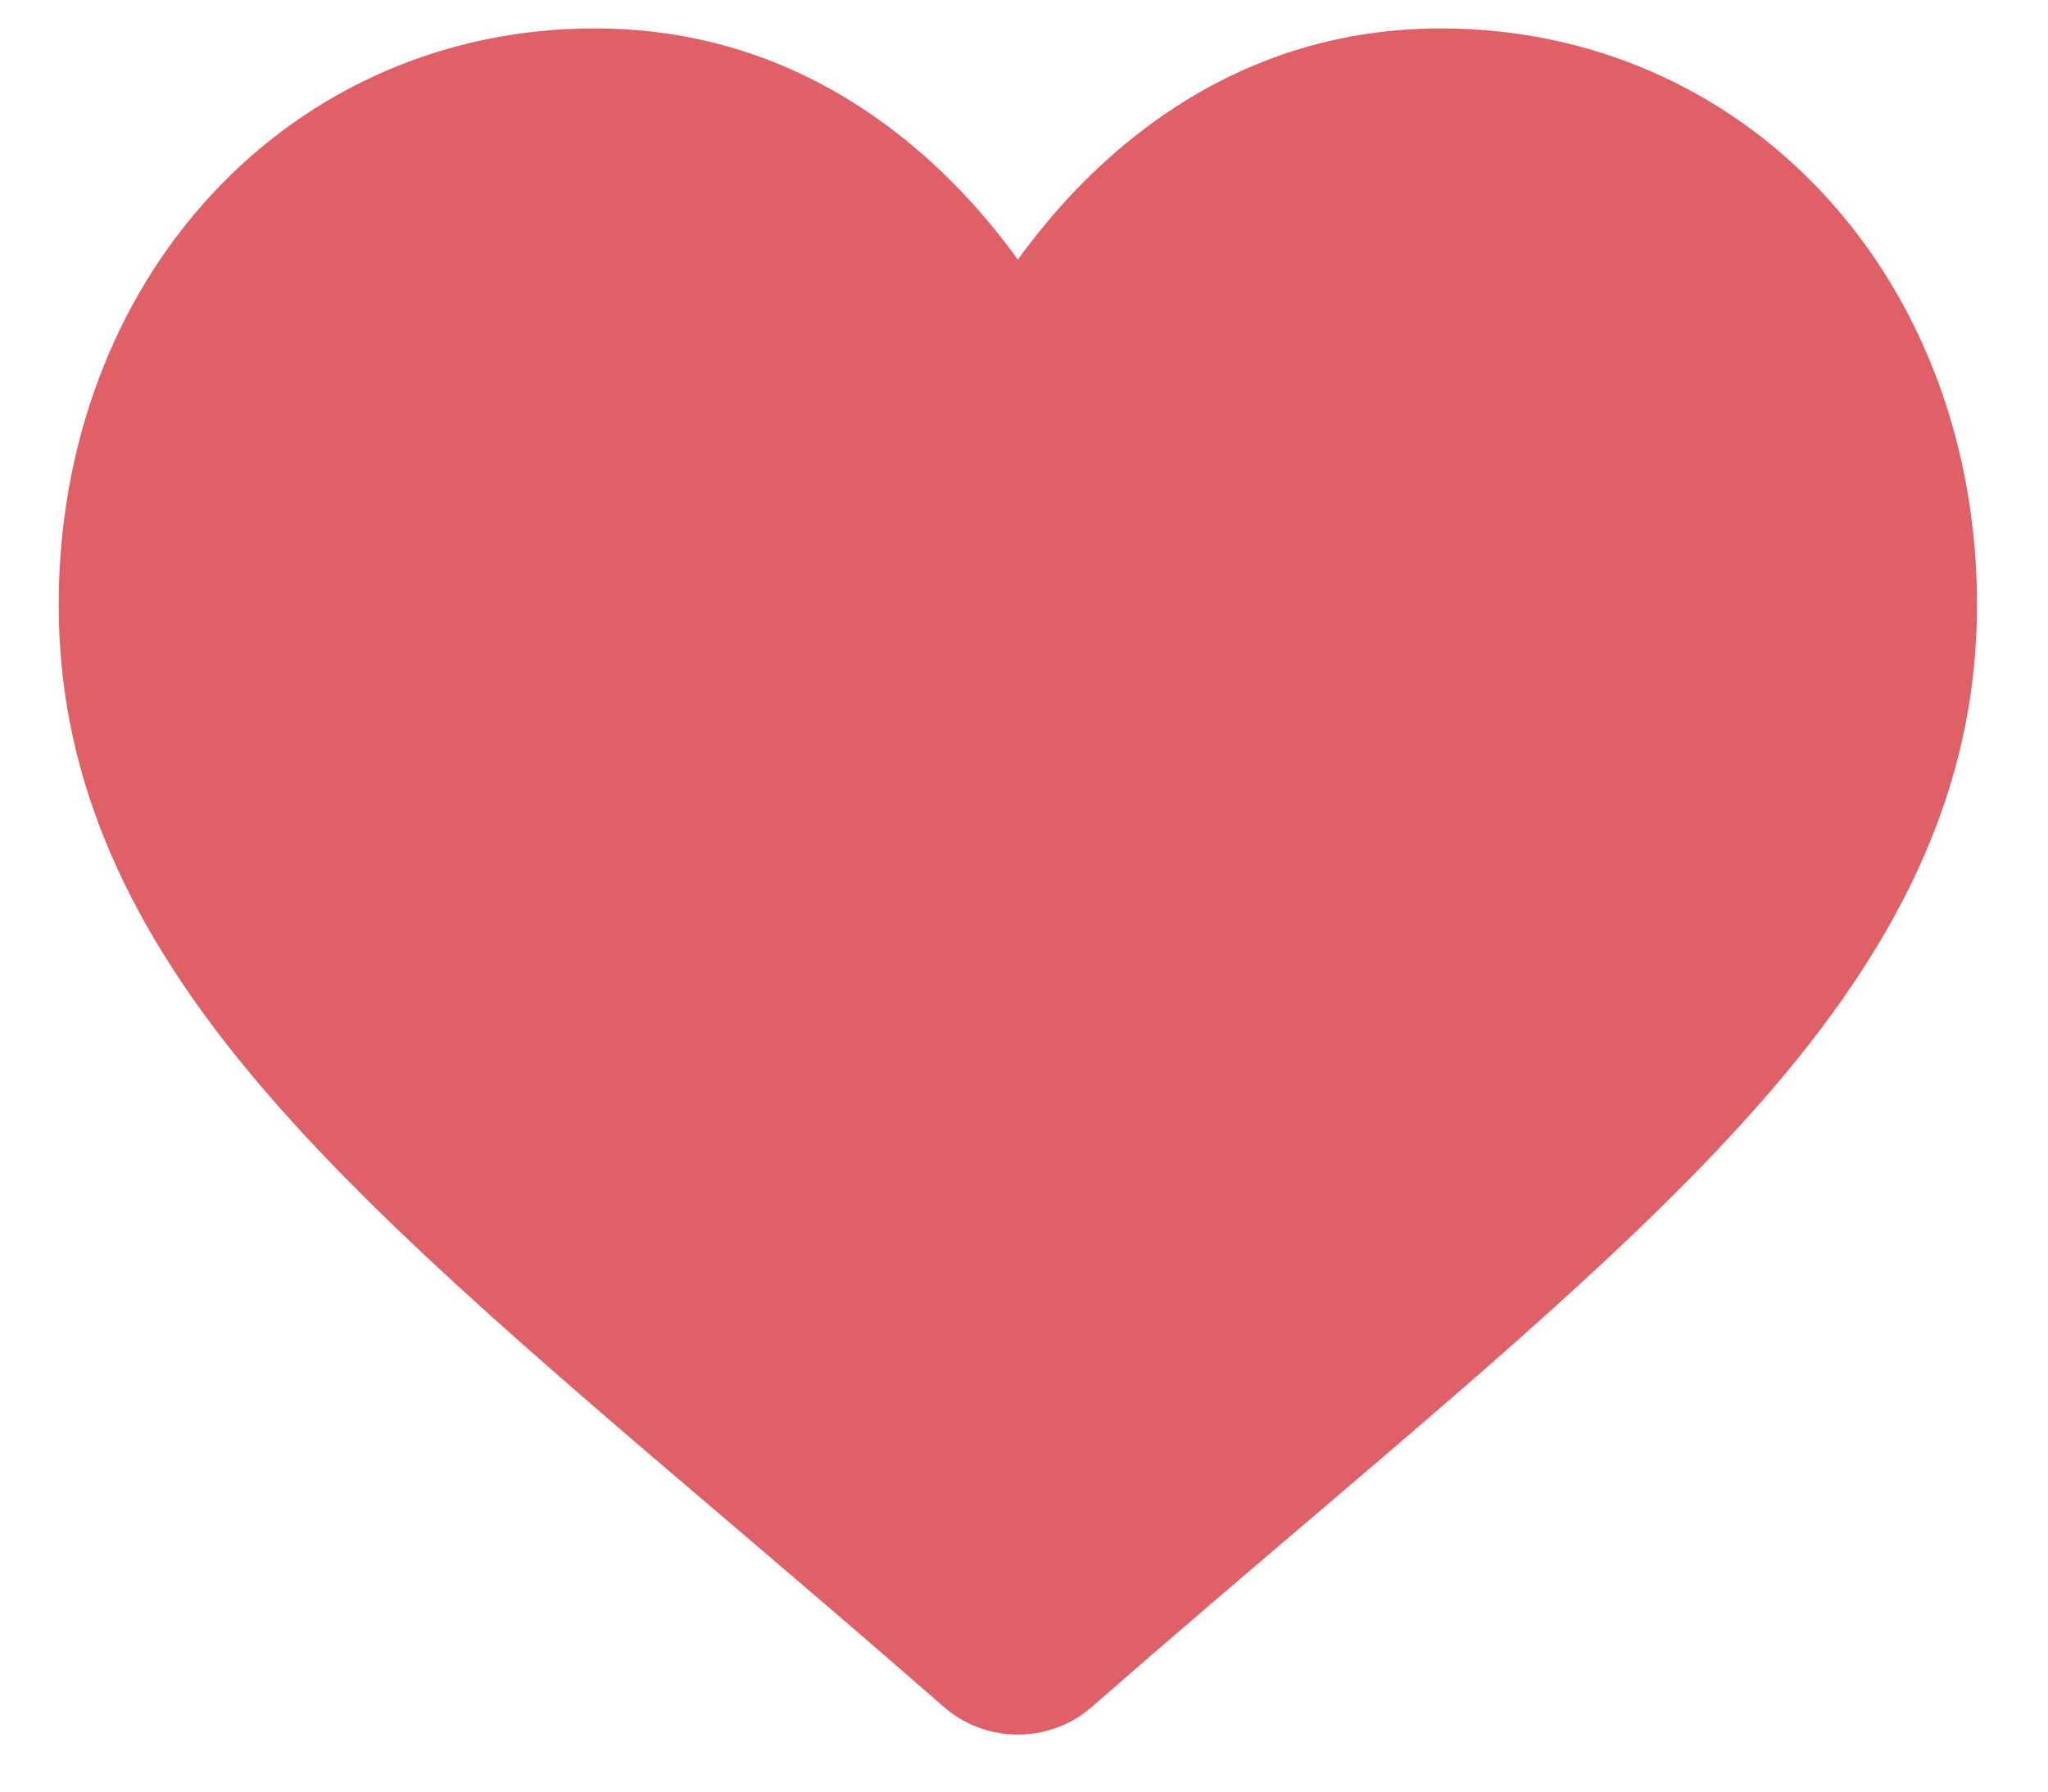 <svg width="24" height="21" viewBox="0 0 24 21" fill="none" xmlns="http://www.w3.org/2000/svg">
<path d="M11.928 20.332C11.608 20.332 11.299 20.217 11.059 20.006C10.151 19.212 9.275 18.466 8.503 17.807L8.499 17.804C6.234 15.874 4.278 14.207 2.918 12.565C1.396 10.73 0.688 8.99 0.688 7.088C0.688 5.241 1.321 3.537 2.471 2.29C3.635 1.028 5.232 0.333 6.968 0.333C8.266 0.333 9.454 0.743 10.5 1.552C11.028 1.96 11.506 2.46 11.928 3.043C12.35 2.46 12.828 1.96 13.356 1.552C14.402 0.743 15.591 0.333 16.888 0.333C18.624 0.333 20.221 1.028 21.385 2.29C22.535 3.537 23.168 5.241 23.168 7.088C23.168 8.99 22.46 10.73 20.939 12.565C19.578 14.207 17.622 15.874 15.358 17.804C14.584 18.463 13.707 19.21 12.797 20.006C12.557 20.217 12.248 20.332 11.928 20.332Z" fill="#DF6067"/>
</svg>
